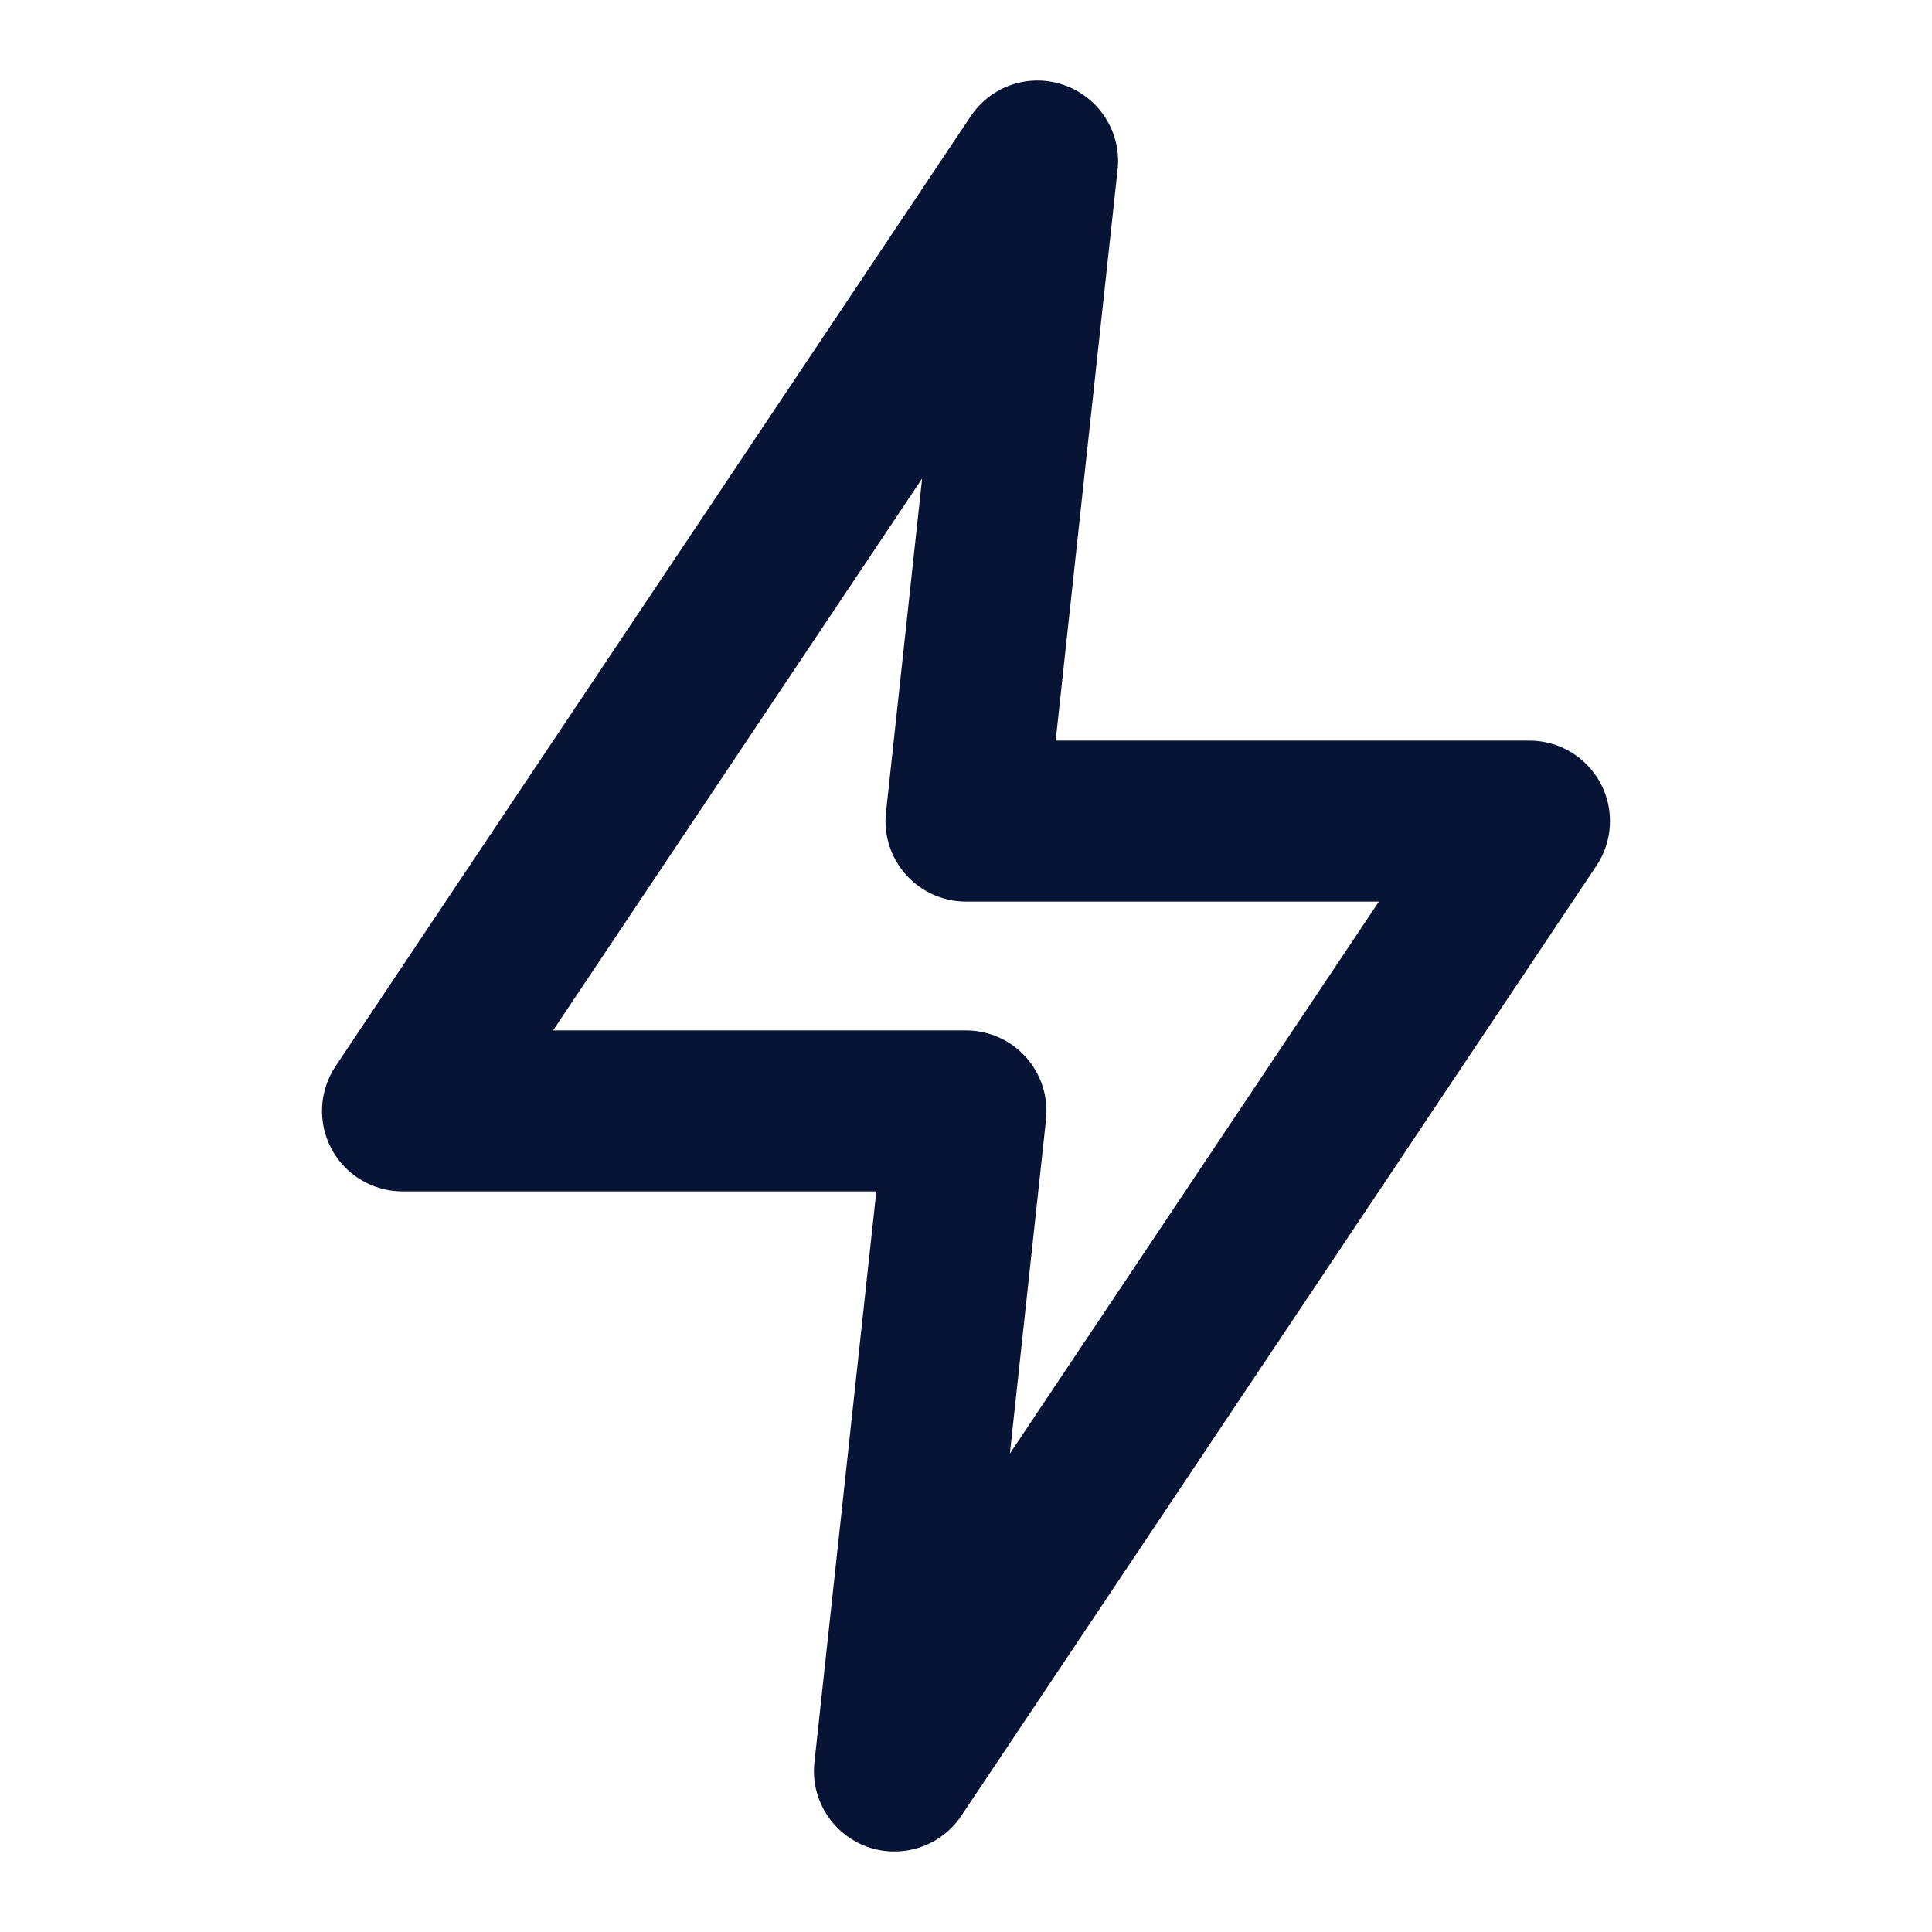 <svg width="24" height="24" viewBox="0 0 24 24" fill="none" xmlns="http://www.w3.org/2000/svg" xmlns:xlink="http://www.w3.org/1999/xlink">
	<desc>
			Created with Pixso.
	</desc>
	<defs/>
	<path id="Mask" d="M10.769 22.94C10.882 22.981 10.997 23 11.111 23C11.437 23 11.753 22.84 11.942 22.556L19.831 10.756C20.036 10.449 20.056 10.055 19.882 9.729C19.708 9.404 19.369 9.2 19 9.2L13.114 9.2L13.883 2.108C13.933 1.651 13.663 1.218 13.23 1.061C12.797 0.903 12.313 1.061 12.058 1.445L4.169 13.244C3.964 13.551 3.944 13.946 4.118 14.272C4.292 14.597 4.631 14.8 5 14.8L10.886 14.8L10.117 21.893C10.067 22.35 10.337 22.782 10.769 22.94ZM6.871 12.8L12 12.8C12.284 12.8 12.555 12.921 12.744 13.132C12.933 13.343 13.024 13.625 12.994 13.907L12.545 18.057L17.129 11.2L12 11.2C11.716 11.2 11.445 11.079 11.256 10.868C11.066 10.657 10.975 10.375 11.006 10.093L11.455 5.944L6.871 12.8Z" clip-rule="evenodd" fill="#071435" fill-opacity="1" fill-rule="evenodd"/>
</svg>
